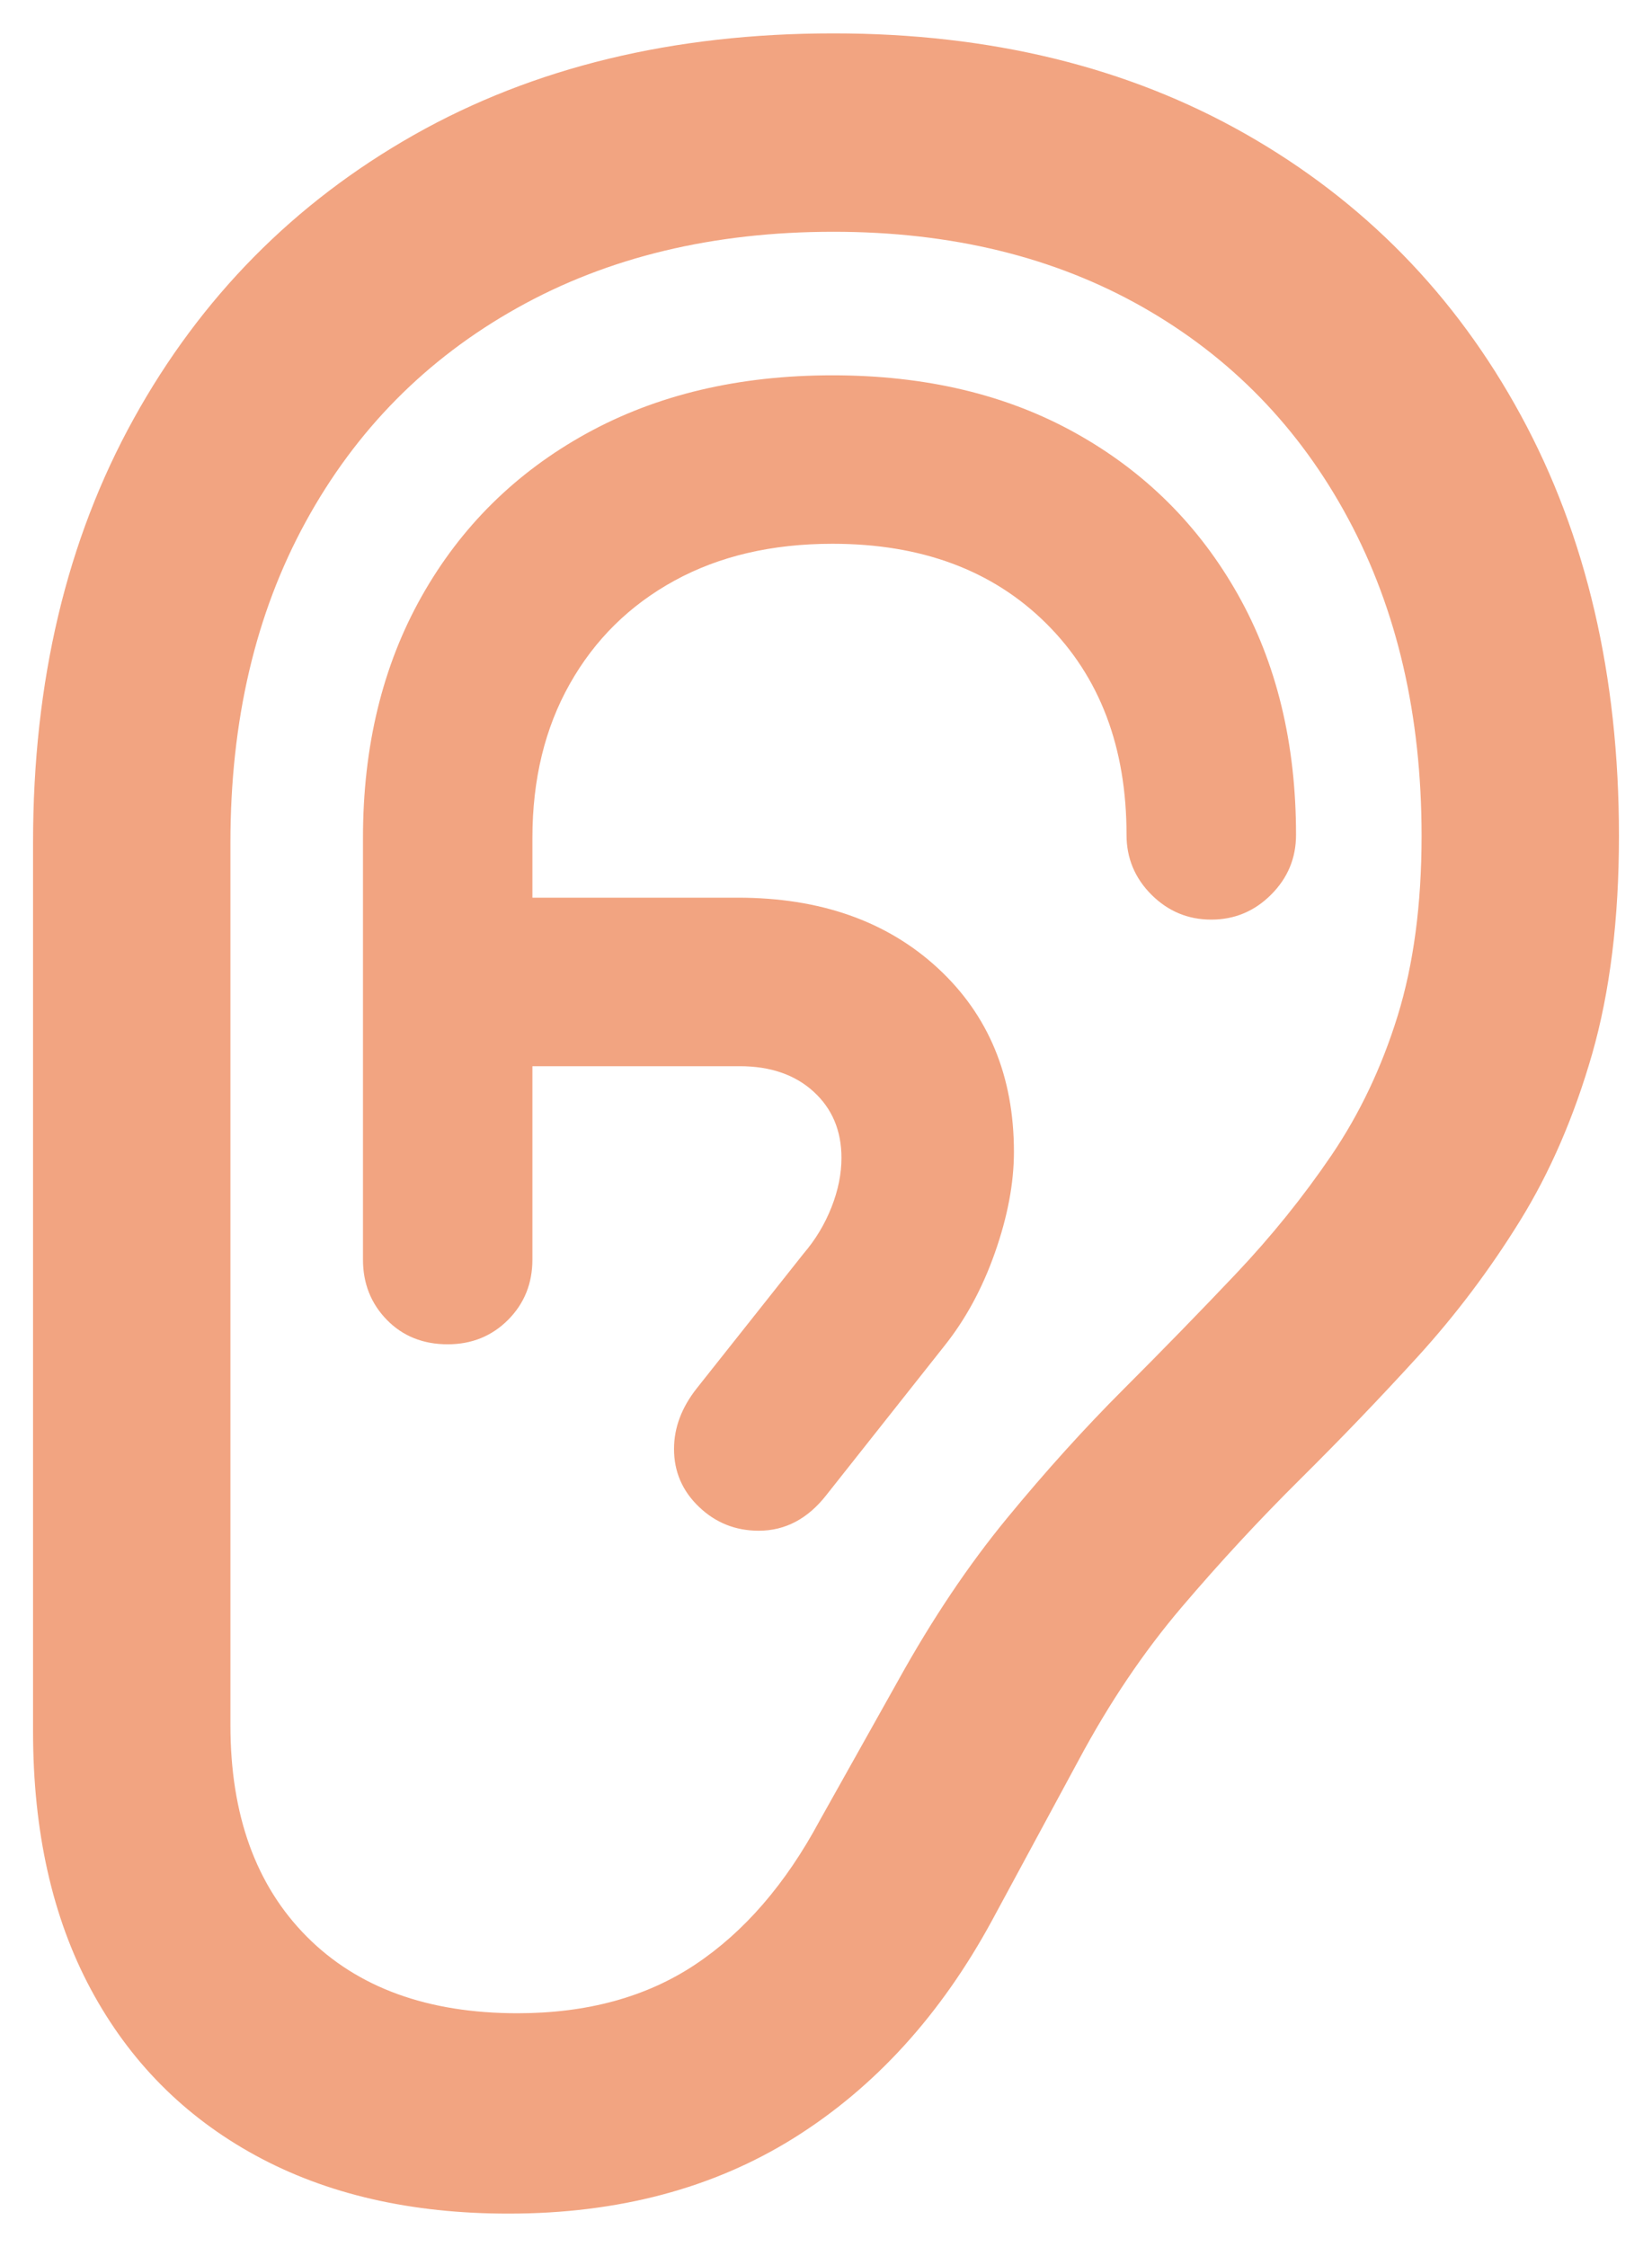 <svg width="25" height="34" viewBox="0 0 25 34" fill="none" xmlns="http://www.w3.org/2000/svg">
<g clip-path="url(#clip0_1_388)">
<path d="M6.775 20.341C7.137 20.341 7.442 20.218 7.688 19.972C7.934 19.725 8.057 19.421 8.057 19.059V12.678C8.057 11.793 8.246 11.016 8.623 10.348C9 9.679 9.528 9.158 10.207 8.786C10.886 8.414 11.683 8.228 12.598 8.228C13.946 8.228 15.024 8.63 15.834 9.435C16.643 10.239 17.048 11.305 17.048 12.633C17.048 12.985 17.174 13.287 17.425 13.538C17.677 13.789 17.978 13.915 18.33 13.915C18.682 13.915 18.984 13.789 19.235 13.538C19.487 13.287 19.613 12.985 19.613 12.633C19.613 11.245 19.318 10.031 18.73 8.99C18.142 7.949 17.325 7.137 16.279 6.554C15.233 5.97 14.006 5.679 12.598 5.679C11.18 5.679 9.938 5.973 8.872 6.561C7.806 7.15 6.976 7.969 6.383 9.02C5.79 10.071 5.493 11.29 5.493 12.678V19.059C5.493 19.421 5.614 19.725 5.855 19.972C6.096 20.218 6.403 20.341 6.775 20.341ZM6.594 16.133H11.195C11.658 16.133 12.03 16.261 12.311 16.517C12.593 16.774 12.734 17.108 12.734 17.52C12.734 17.762 12.684 18.011 12.583 18.267C12.482 18.523 12.342 18.757 12.161 18.968L10.546 21.005C10.315 21.297 10.2 21.603 10.2 21.925C10.2 22.267 10.325 22.559 10.577 22.8C10.828 23.041 11.13 23.162 11.482 23.162C11.884 23.162 12.226 22.981 12.508 22.619L14.287 20.371C14.609 19.969 14.866 19.497 15.057 18.953C15.248 18.41 15.344 17.902 15.344 17.43C15.344 16.283 14.959 15.356 14.19 14.647C13.42 13.938 12.412 13.583 11.165 13.583H6.594L6.594 16.133ZM0.5 26.194C0.5 27.713 0.792 29.015 1.375 30.101C1.958 31.187 2.788 32.025 3.864 32.613C4.94 33.201 6.217 33.495 7.695 33.495C9.355 33.495 10.795 33.113 12.017 32.349C13.239 31.584 14.237 30.488 15.012 29.06L16.324 26.632C16.787 25.767 17.307 24.995 17.885 24.316C18.463 23.637 19.059 22.994 19.673 22.385C20.286 21.777 20.88 21.158 21.453 20.53C22.026 19.901 22.541 19.218 22.999 18.478C23.457 17.739 23.821 16.897 24.093 15.952C24.364 15.006 24.5 13.905 24.5 12.648C24.5 10.224 24.005 8.102 23.014 6.282C22.024 4.462 20.636 3.044 18.851 2.028C17.066 1.013 14.986 0.505 12.613 0.505C10.19 0.505 8.073 1.018 6.262 2.043C4.452 3.069 3.039 4.5 2.024 6.335C1.008 8.17 0.5 10.31 0.5 12.754L0.5 26.194ZM3.487 26.104V12.754C3.487 10.903 3.866 9.284 4.626 7.896C5.385 6.508 6.451 5.43 7.824 4.661C9.196 3.891 10.793 3.507 12.613 3.507C14.393 3.507 15.952 3.886 17.289 4.645C18.627 5.405 19.665 6.473 20.404 7.851C21.144 9.229 21.513 10.828 21.513 12.648C21.513 13.684 21.392 14.591 21.151 15.371C20.91 16.15 20.575 16.854 20.148 17.483C19.721 18.111 19.238 18.71 18.7 19.278C18.162 19.846 17.596 20.427 17.003 21.02C16.41 21.613 15.821 22.265 15.238 22.974C14.655 23.683 14.107 24.5 13.594 25.425L12.402 27.552C11.889 28.507 11.263 29.231 10.524 29.724C9.785 30.217 8.887 30.463 7.831 30.463C6.474 30.463 5.41 30.076 4.641 29.302C3.871 28.527 3.487 27.461 3.487 26.104Z" fill="#F2A481"/>
</g>
<defs>
<clipPath id="clip0_1_388">
<rect width="24" height="32.991" fill="white" transform="translate(0.5 0.505)"/>
</clipPath>
</defs>
</svg>
